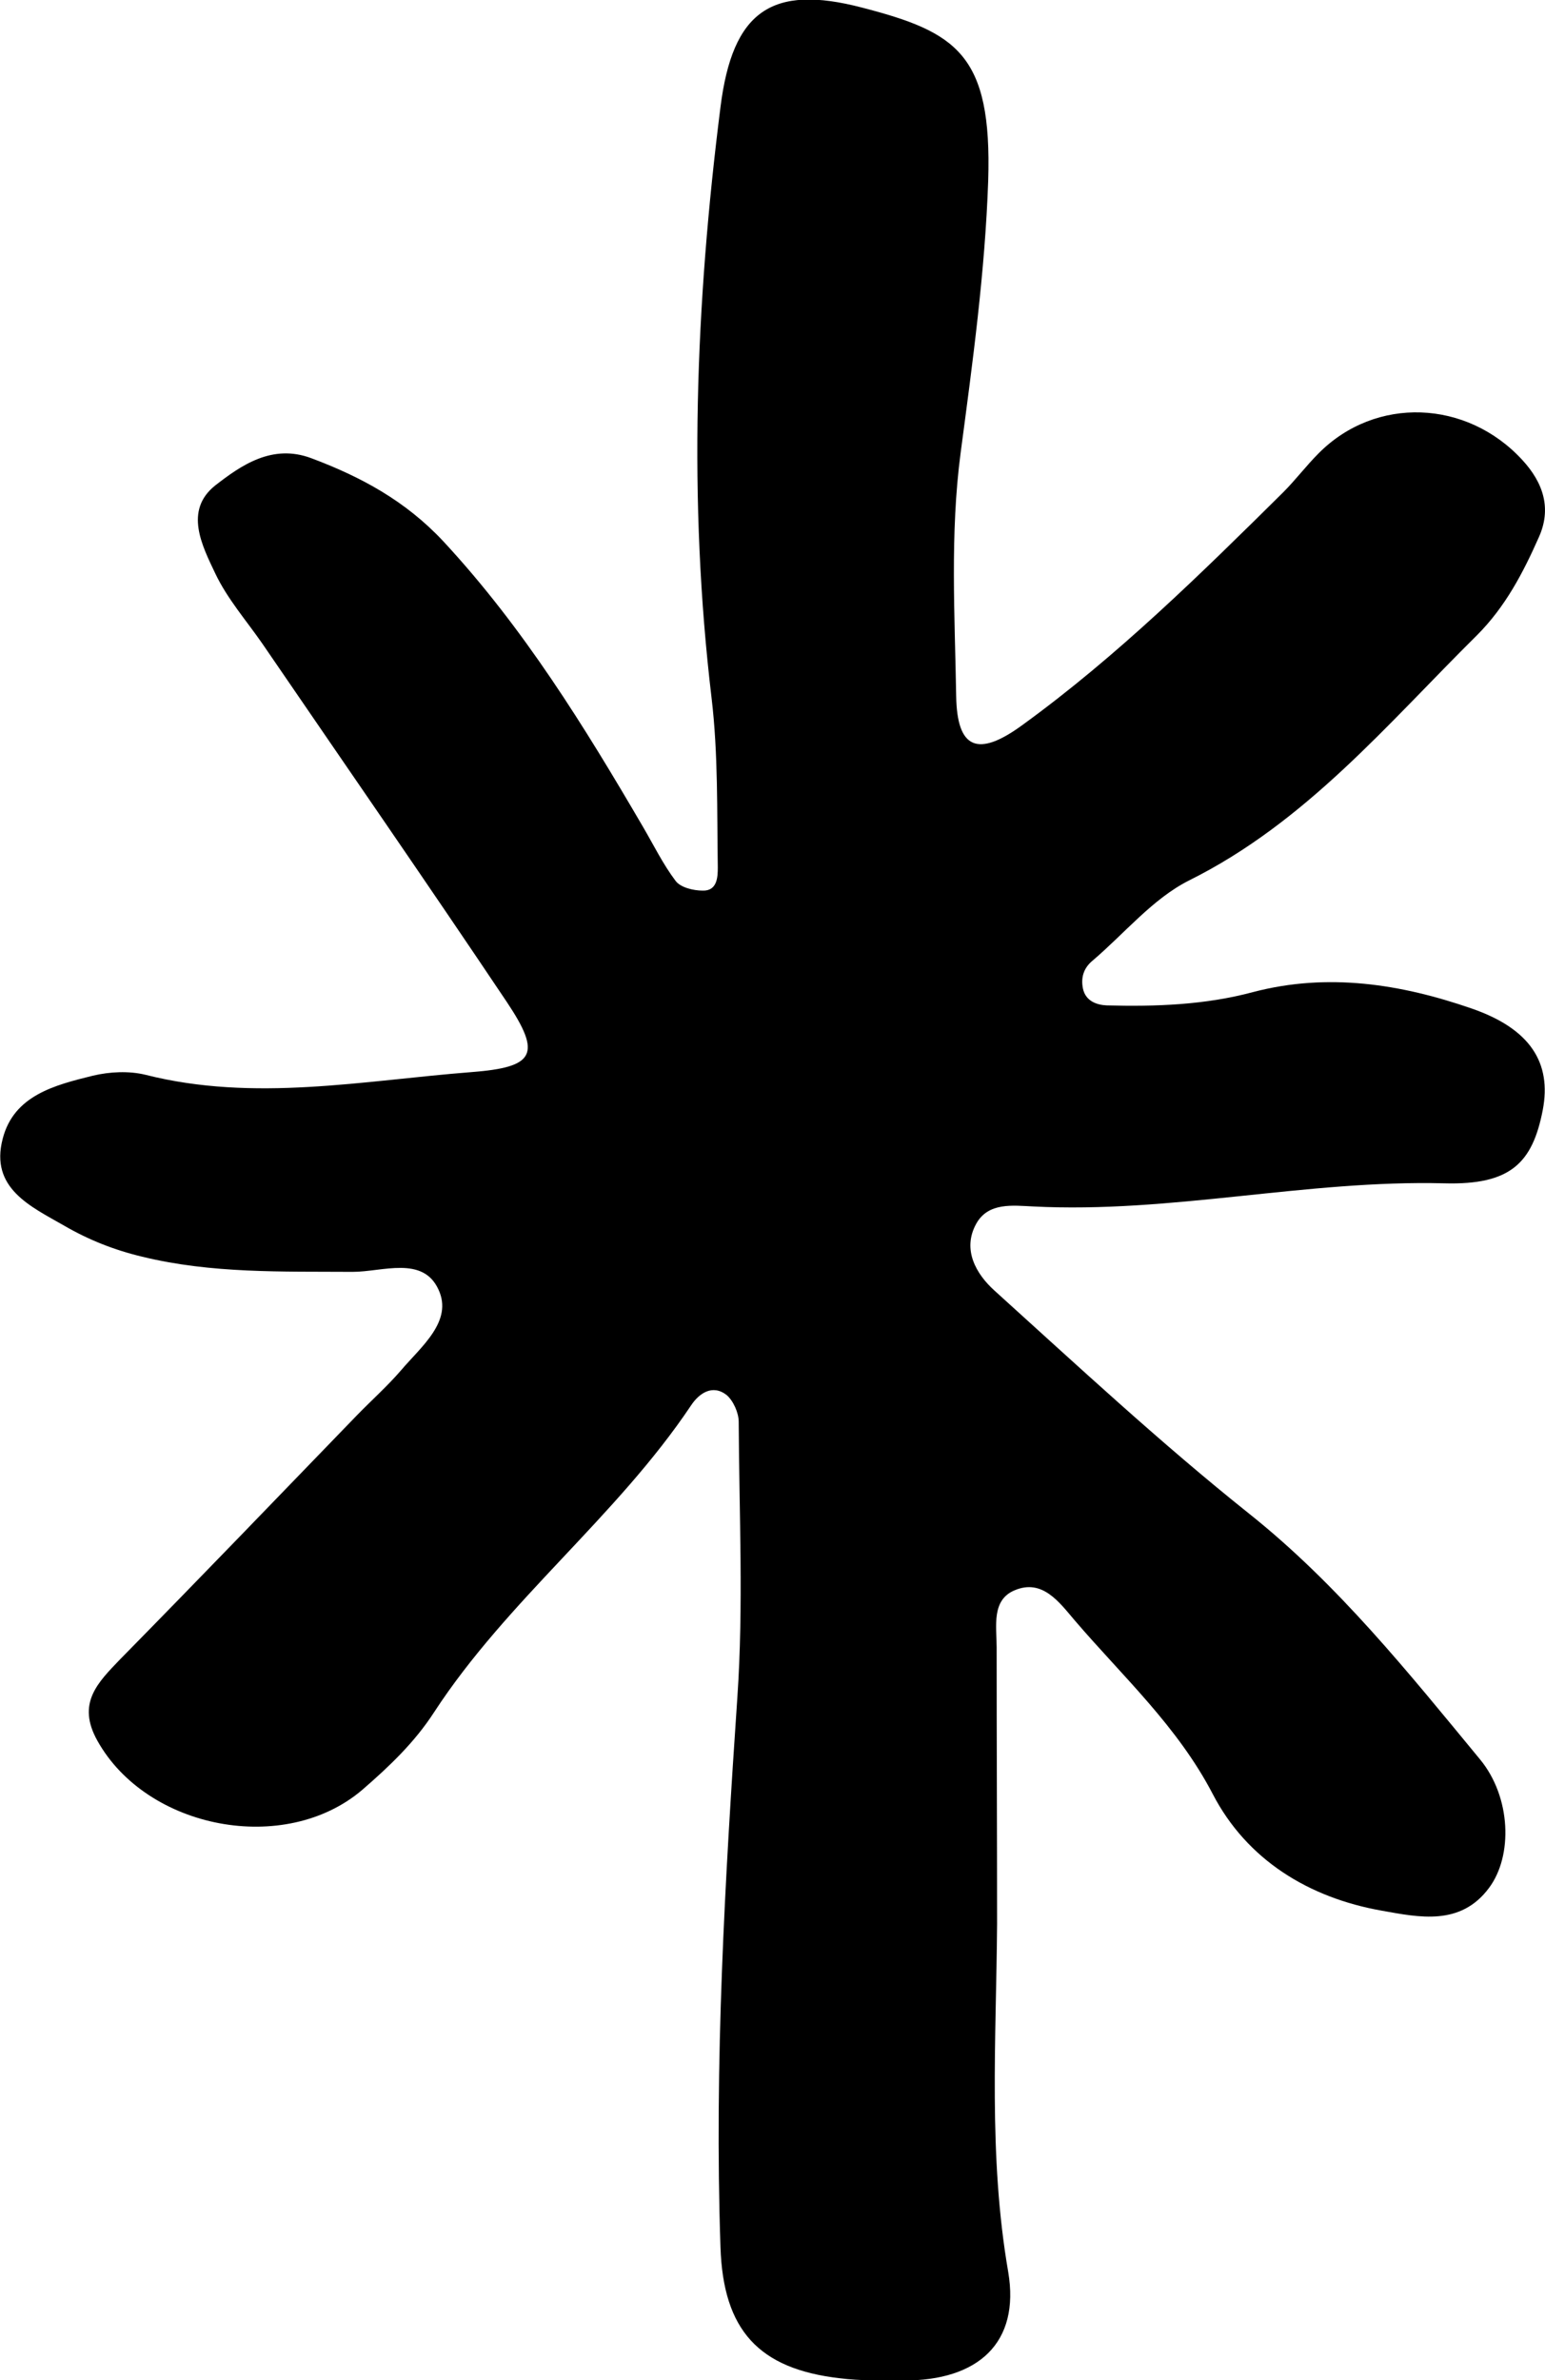 <?xml version="1.0" encoding="utf-8"?>
<!-- Generator: Adobe Illustrator 27.9.0, SVG Export Plug-In . SVG Version: 6.00 Build 0)  -->
<svg version="1.1" id="Layer_1" xmlns="http://www.w3.org/2000/svg" xmlns:xlink="http://www.w3.org/1999/xlink" x="0px" y="0px"
	 viewBox="0 0 34.74 53.5" style="enable-background:new 0 0 34.74 53.5;" xml:space="preserve">
<path d="M22.42,43.25c-0.02,2.61-0.2,5.21,0.25,7.82c0.27,1.59-0.67,2.45-2.36,2.44c-0.48,0-0.96,0.01-1.43-0.05
	c-1.82-0.21-2.62-1.08-2.68-2.95c-0.14-4.13,0.1-8.24,0.38-12.36c0.14-2.05,0.04-4.12,0.03-6.19c0-0.2-0.12-0.47-0.27-0.6
	c-0.32-0.25-0.62-0.04-0.8,0.23c-1.68,2.51-4.13,4.37-5.78,6.9c-0.44,0.68-1.01,1.22-1.61,1.74c-1.74,1.49-4.85,0.89-5.96-1.1
	c-0.47-0.84,0-1.3,0.52-1.84c1.78-1.81,3.54-3.64,5.31-5.47c0.33-0.34,0.69-0.66,1-1.02c0.45-0.53,1.17-1.1,0.84-1.81
	c-0.35-0.77-1.26-0.4-1.93-0.4c-1.59-0.01-3.17,0.04-4.73-0.34c-0.63-0.15-1.21-0.38-1.76-0.7c-0.75-0.43-1.67-0.84-1.38-1.95
	c0.25-0.98,1.18-1.21,2.03-1.42c0.38-0.09,0.81-0.11,1.18-0.02c2.45,0.62,4.89,0.13,7.33-0.06c1.43-0.11,1.58-0.4,0.8-1.57
	c-1.81-2.7-3.66-5.37-5.5-8.06c-0.36-0.52-0.79-1.01-1.06-1.58c-0.3-0.63-0.7-1.41-0.01-1.97C5.42,10.46,6.12,9.97,7,10.3
	c1.12,0.42,2.12,0.96,2.97,1.87c1.8,1.94,3.17,4.16,4.49,6.42c0.24,0.41,0.45,0.84,0.73,1.21c0.11,0.15,0.4,0.22,0.61,0.22
	c0.33,0.01,0.34-0.31,0.34-0.52c-0.02-1.27,0.01-2.55-0.14-3.81c-0.53-4.44-0.36-8.86,0.2-13.28c0.27-2.16,1.15-2.77,3.18-2.24
	c2.12,0.55,2.93,1.04,2.84,3.89c-0.07,2.04-0.35,4.09-0.62,6.12c-0.24,1.82-0.13,3.65-0.1,5.47c0.02,1.18,0.48,1.39,1.5,0.64
	c2.12-1.54,3.99-3.38,5.85-5.22c0.28-0.28,0.52-0.6,0.8-0.88c1.28-1.29,3.33-1.21,4.58,0.15c0.48,0.52,0.66,1.1,0.37,1.74
	c-0.35,0.79-0.75,1.56-1.39,2.2c-2.02,2-3.84,4.2-6.47,5.51c-0.82,0.41-1.46,1.2-2.18,1.81c-0.19,0.16-0.26,0.37-0.21,0.62
	c0.06,0.29,0.32,0.37,0.53,0.38c1.11,0.03,2.22-0.01,3.3-0.3c1.68-0.44,3.32-0.18,4.91,0.37c1.33,0.46,1.8,1.23,1.6,2.28
	c-0.23,1.19-0.72,1.69-2.21,1.65c-3.1-0.08-6.15,0.68-9.25,0.52c-0.45-0.02-1.01-0.1-1.28,0.39c-0.32,0.58,0,1.13,0.41,1.5
	c1.88,1.7,3.74,3.43,5.72,5.01c2.01,1.6,3.59,3.58,5.2,5.53c0.7,0.85,0.74,2.17,0.2,2.89c-0.64,0.86-1.57,0.66-2.41,0.51
	c-1.64-0.29-3.03-1.14-3.8-2.62c-0.79-1.52-2.02-2.64-3.1-3.9c-0.35-0.41-0.73-0.95-1.36-0.68c-0.52,0.22-0.4,0.81-0.4,1.28
	C22.41,39.11,22.42,41.18,22.42,43.25z"/>
</svg>
